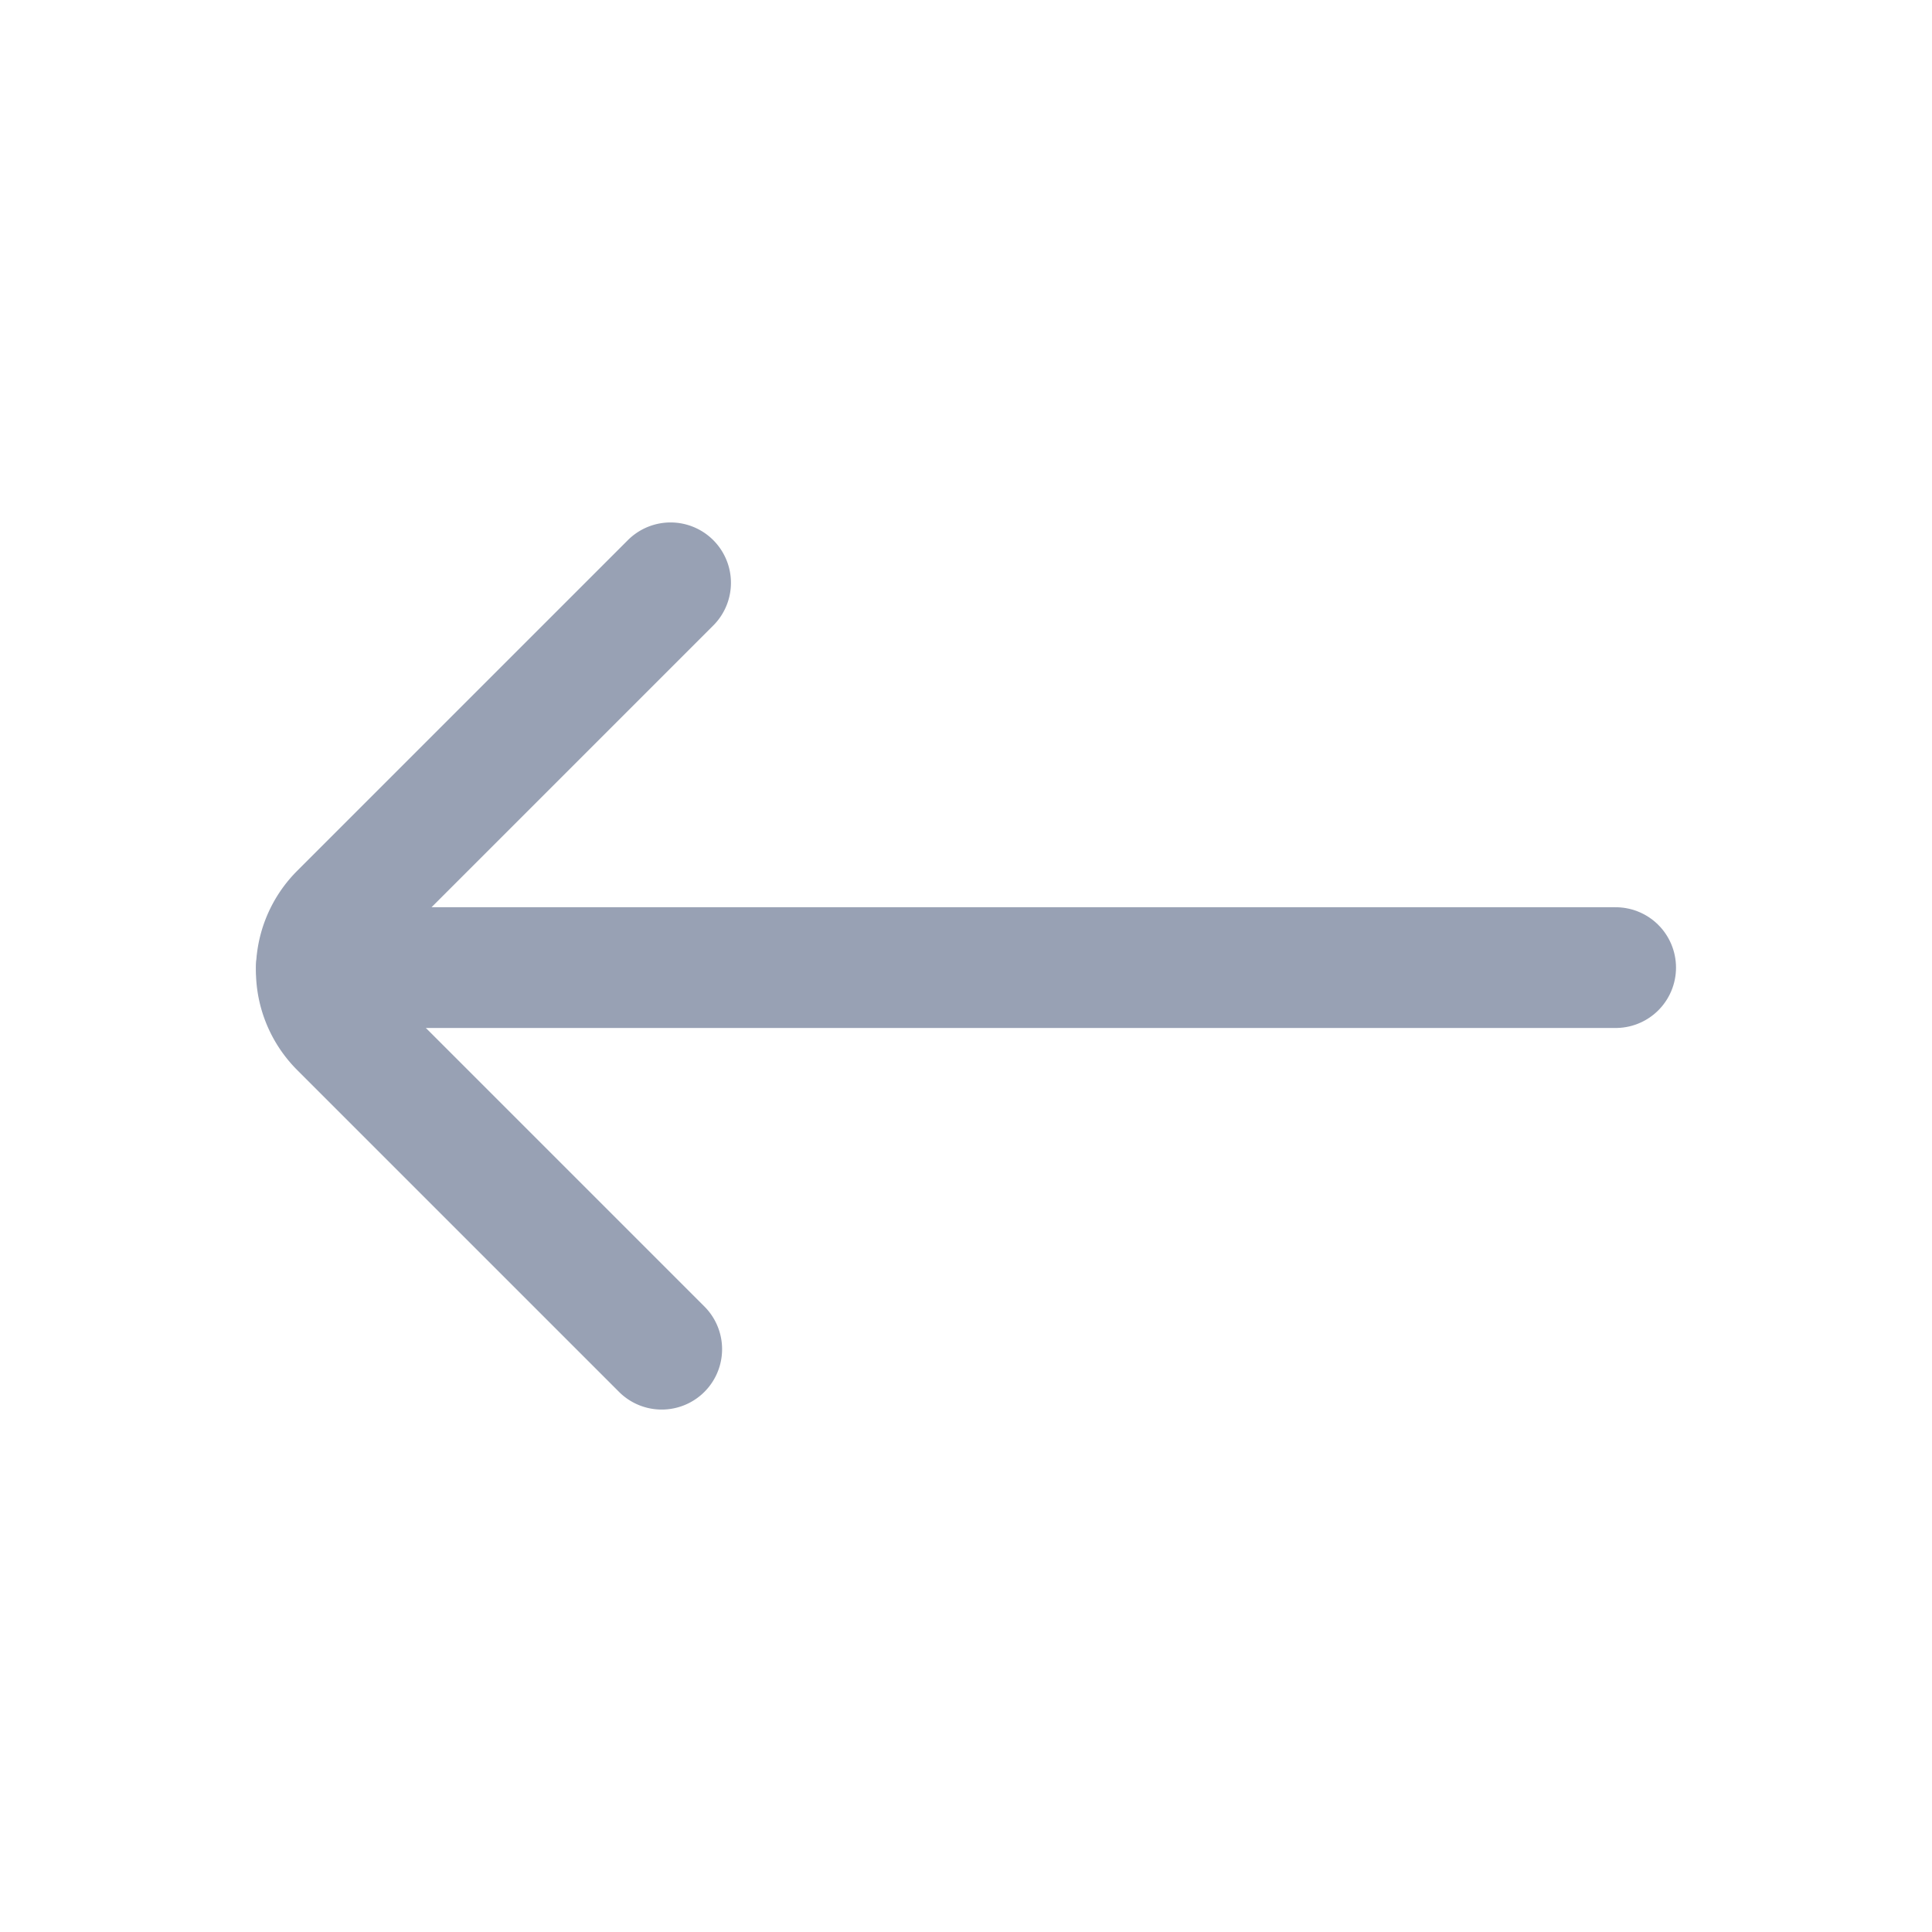 <svg id="Icons_-_Arrows_-_ic-arrows-left" data-name="Icons - Arrows - ic-arrows-left" xmlns="http://www.w3.org/2000/svg" width="24" height="24" viewBox="0 0 24 24">
  <rect id="Rectangle_418" data-name="Rectangle 418" width="24" height="24" fill="none"/>
  <g id="Vrstva_559" data-name="Vrstva 559" transform="translate(0 0.02)">
    <line id="Line_57" data-name="Line 57" x1="16.14" transform="translate(3.93 12)" fill="none" stroke="#98a1b4" stroke-linecap="round" stroke-linejoin="bevel" stroke-width="1.5"/>
    <path id="Path_47" data-name="Path 47" d="M8.33,7.22,4.22,11.33a1,1,0,0,0,0,1.41l4,4" fill="none" stroke="#98a1b4" stroke-linecap="round" stroke-linejoin="bevel" stroke-width="1.5"/>
  </g>
</svg>
